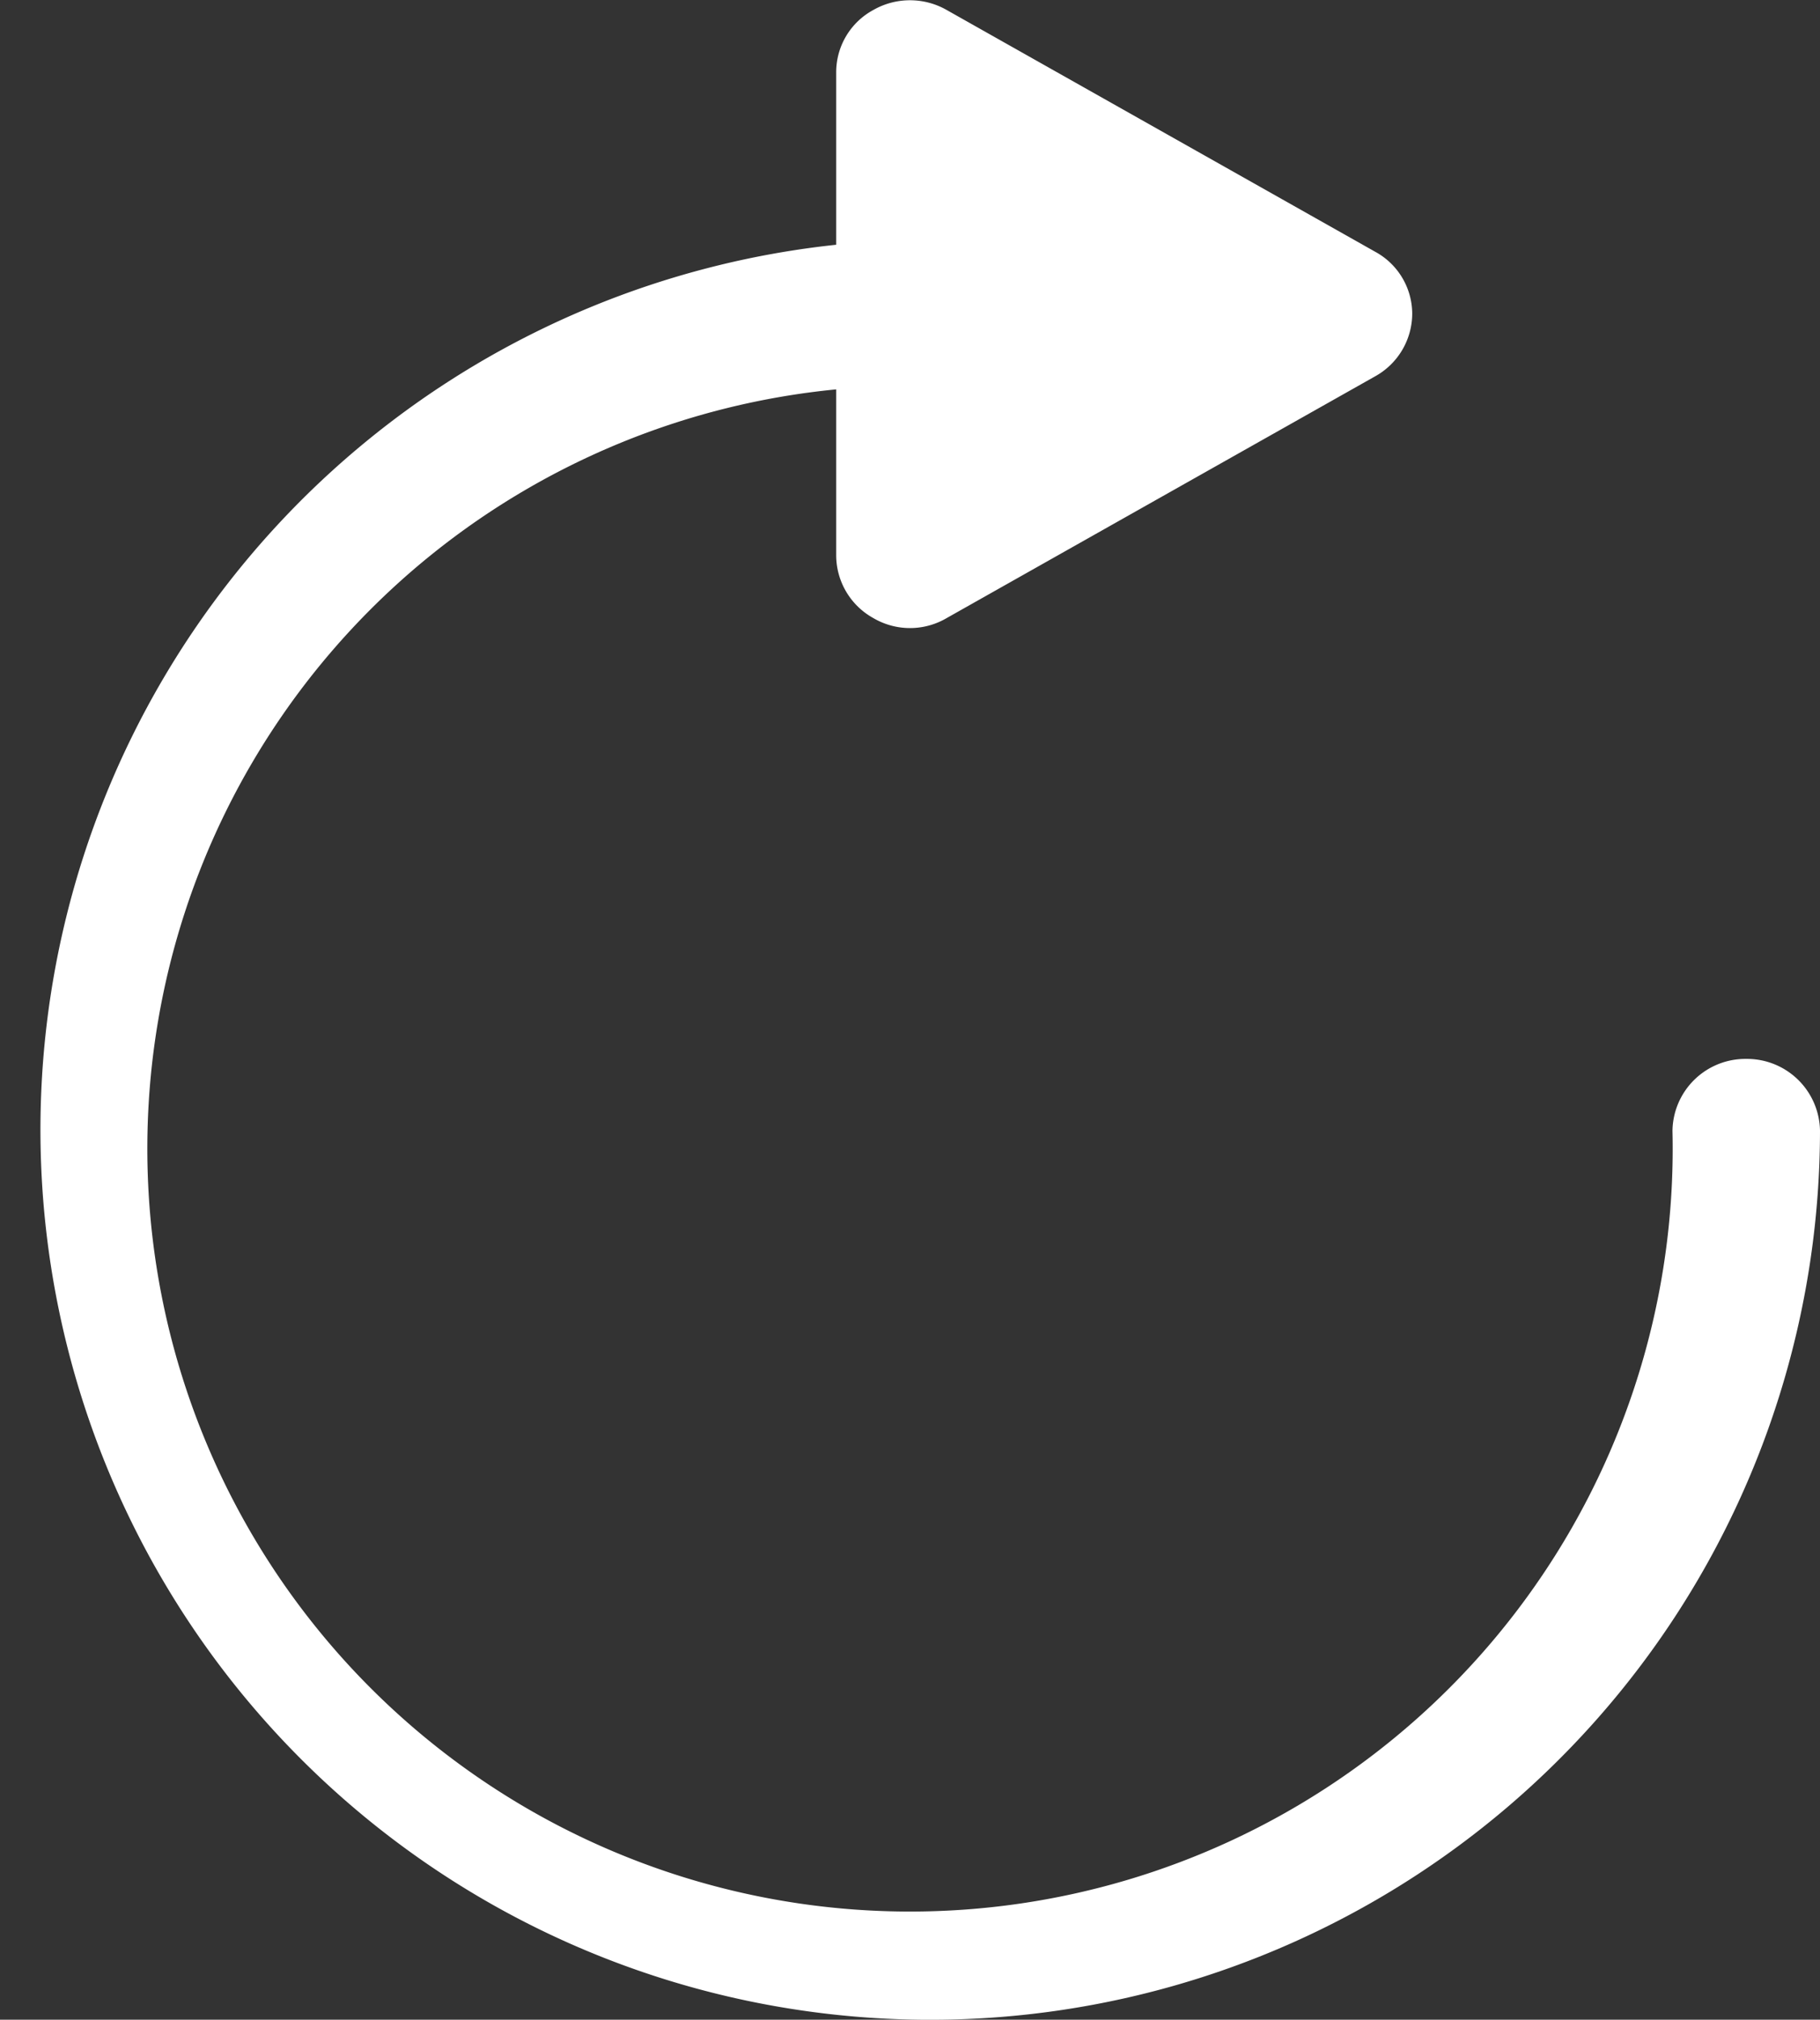 <svg xmlns="http://www.w3.org/2000/svg" width="18" height="19.97" viewBox="0 0 18 19.97">
  <rect x="0" y="0" width="18" height="19.97" fill="#333333" stroke="none"/>
<defs>
    <style>
      .cls-1 {
        fill: #fff;
        fill-rule: evenodd;
      }
    </style>
  </defs>
  <path id="Forma_1" data-name="Forma 1" class="cls-1" d="M967.27,3265.5a0.721,0.721,0,0,0-.729.71,7.543,7.543,0,1,1-8.271-7.33v1.64a0.711,0.711,0,0,0,.365.62,0.716,0.716,0,0,0,.73,0l4.237-2.39a0.711,0.711,0,0,0,.365-0.62,0.7,0.7,0,0,0-.365-0.61l-4.237-2.39a0.732,0.732,0,0,0-.73,0,0.7,0.7,0,0,0-.365.61v1.71a8.8,8.8,0,1,0,9.73,8.76A0.722,0.722,0,0,0,967.27,3265.5Z" transform="translate(-950 -3255.03)"/>
</svg>
